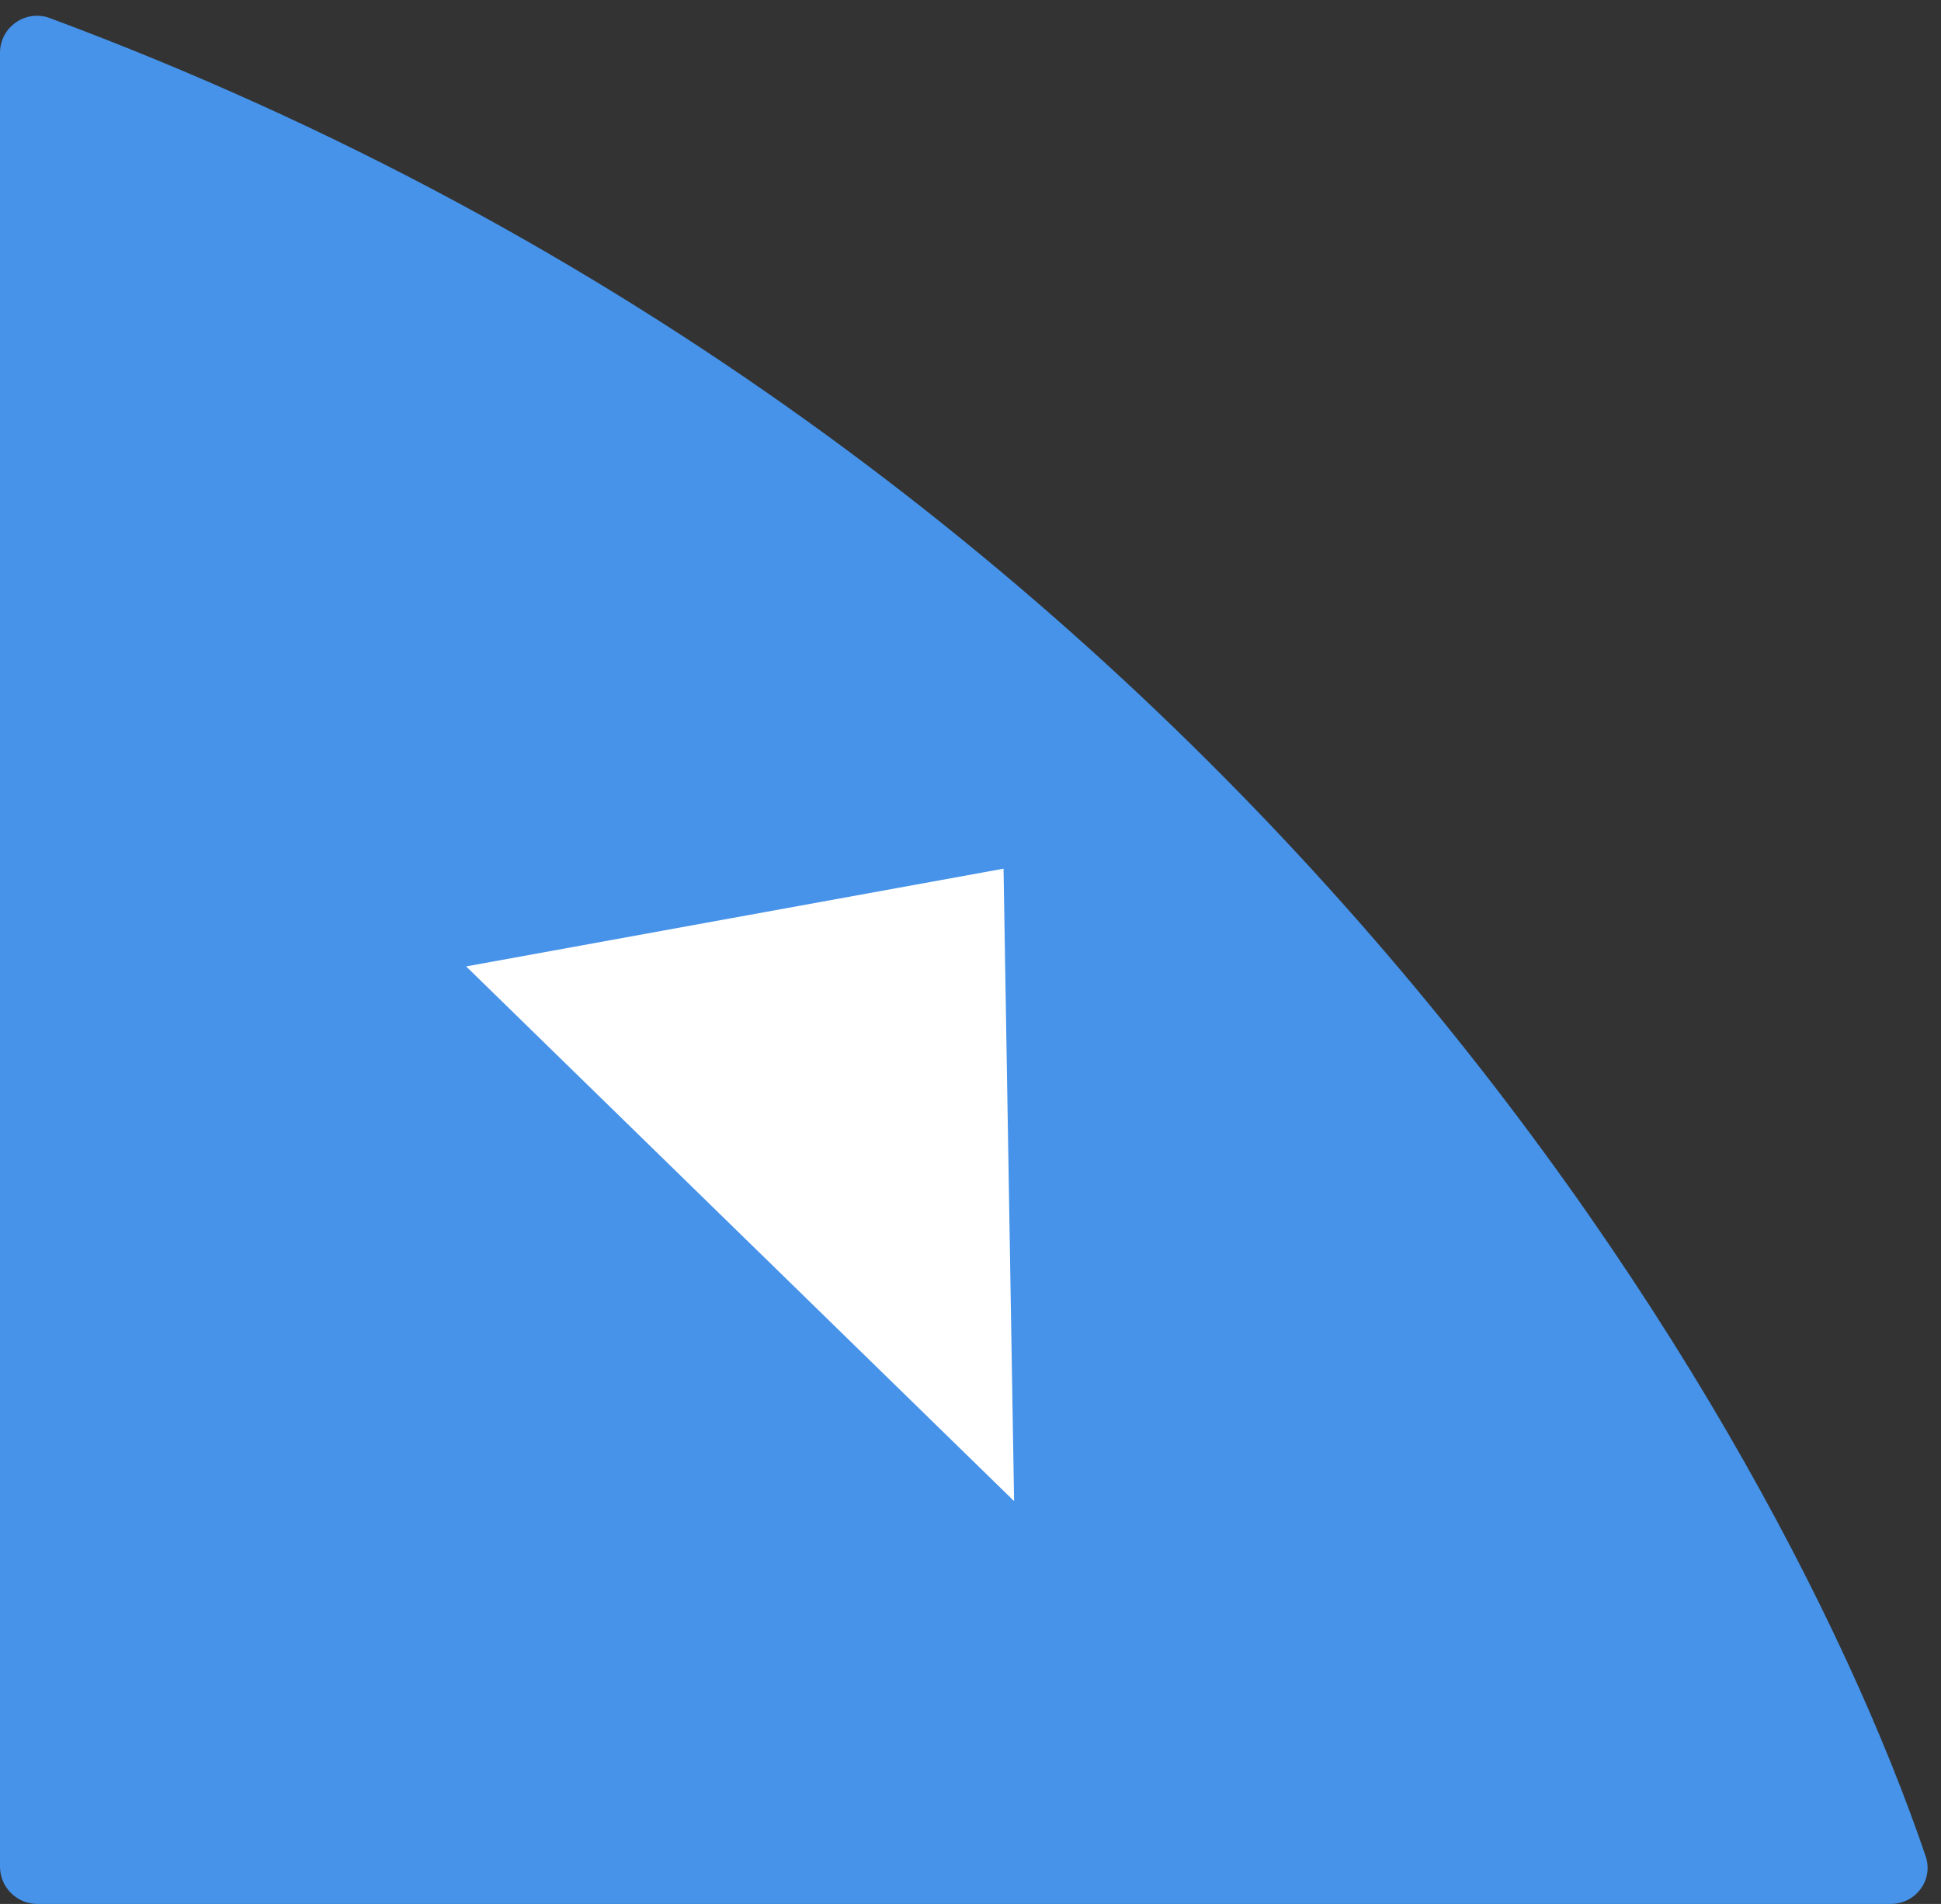 <svg width="52" height="51" viewBox="0 0 52 51" fill="none" xmlns="http://www.w3.org/2000/svg">
<rect x="0" y="0" width="52" height="51" fill="#333333" stroke="none"/>
<path d="M0 50V1.414C0 0.724 0.69 0.244 1.337 0.485C32.135 11.938 47.33 37.199 51.589 49.722C51.805 50.357 51.325 51 50.654 51H1C0.448 51 0 50.552 0 50Z" fill="#4693E9"/>
<path d="M26.885 23.269L27.168 40.21L12.488 25.887L26.885 23.269Z" fill="white"/>
</svg>
